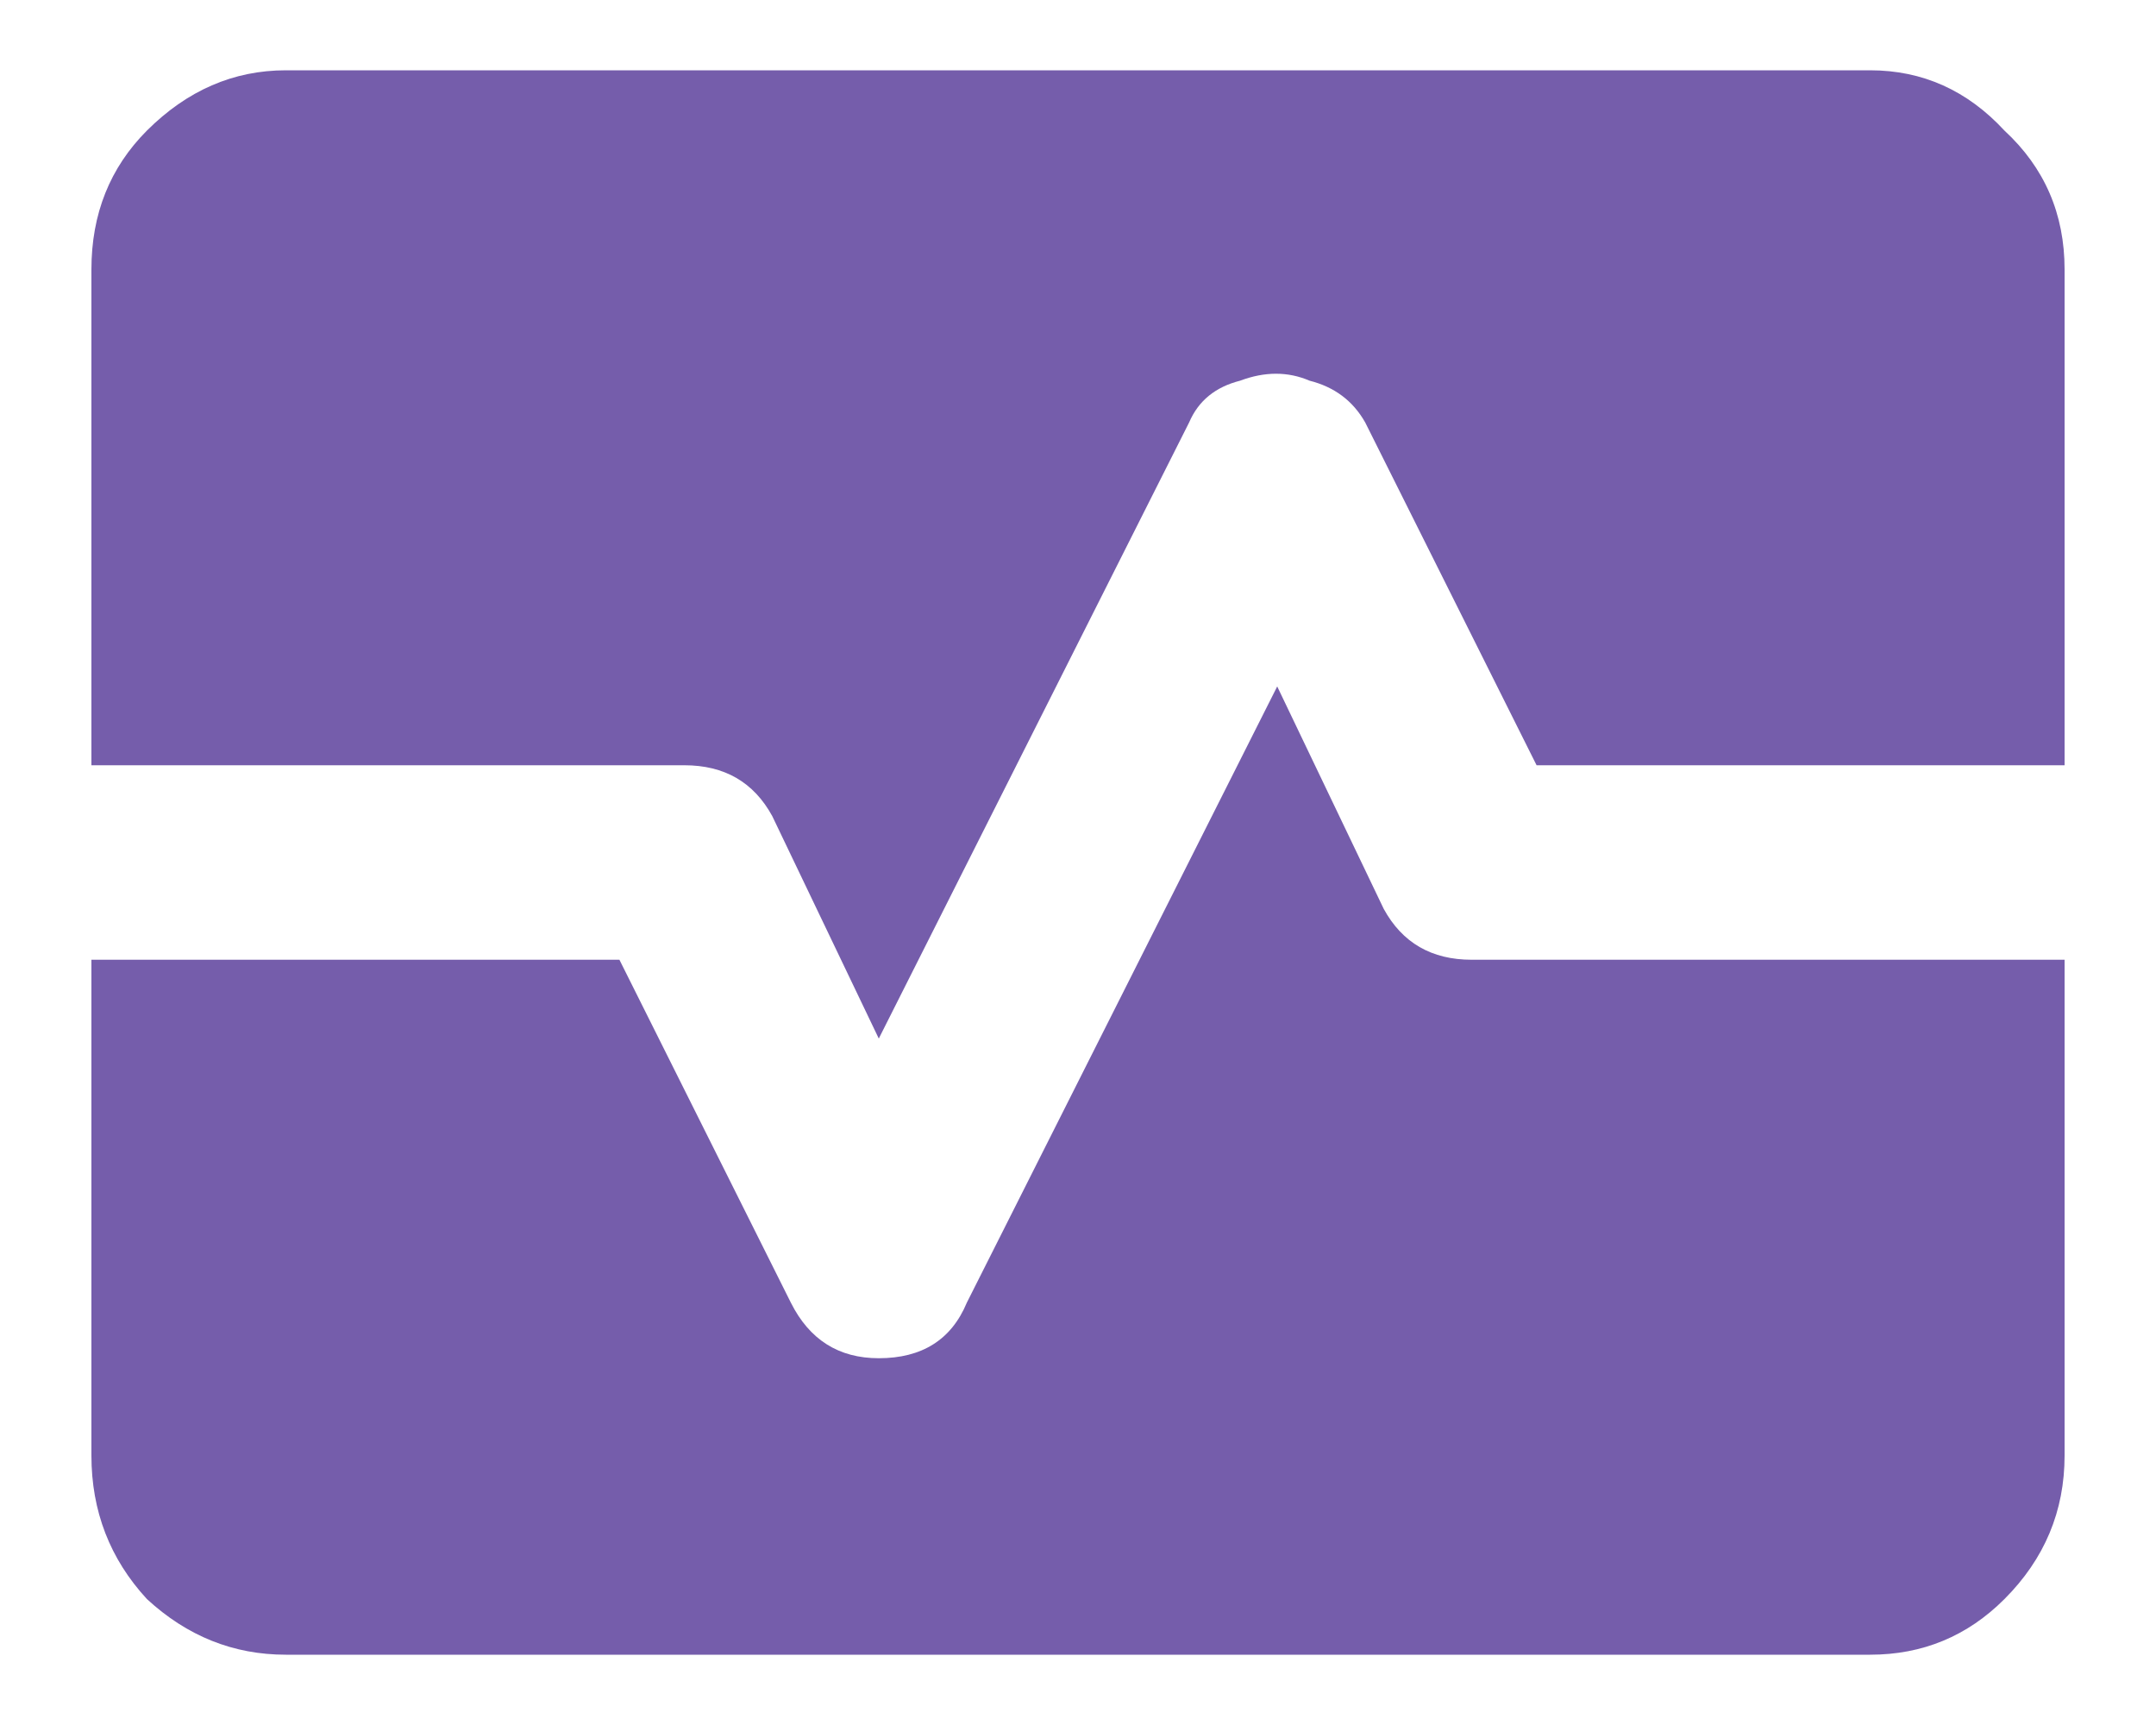 <svg width="20" height="16" viewBox="0 0 20 16" fill="none" xmlns="http://www.w3.org/2000/svg">
<path d="M12.836 8.43L11.848 6.367L8.969 12.082C8.826 12.426 8.553 12.598 8.152 12.598C7.78 12.598 7.508 12.426 7.336 12.082L5.746 8.902H0.848V13.5C0.848 14.016 1.02 14.46 1.363 14.832C1.736 15.176 2.165 15.348 2.652 15.348H17.348C17.835 15.348 18.25 15.176 18.594 14.832C18.966 14.46 19.152 14.016 19.152 13.5V8.902H13.652C13.28 8.902 13.008 8.745 12.836 8.43ZM17.348 0.652H2.652C2.165 0.652 1.736 0.839 1.363 1.211C1.02 1.555 0.848 1.984 0.848 2.5V7.098H6.348C6.72 7.098 6.992 7.255 7.164 7.57L8.152 9.633L11.031 3.918C11.117 3.717 11.275 3.589 11.504 3.531C11.733 3.445 11.948 3.445 12.148 3.531C12.378 3.589 12.55 3.717 12.664 3.918L14.254 7.098H19.152V2.5C19.152 1.984 18.966 1.555 18.594 1.211C18.25 0.839 17.835 0.652 17.348 0.652Z" fill="#755DAB"/>
</svg>
